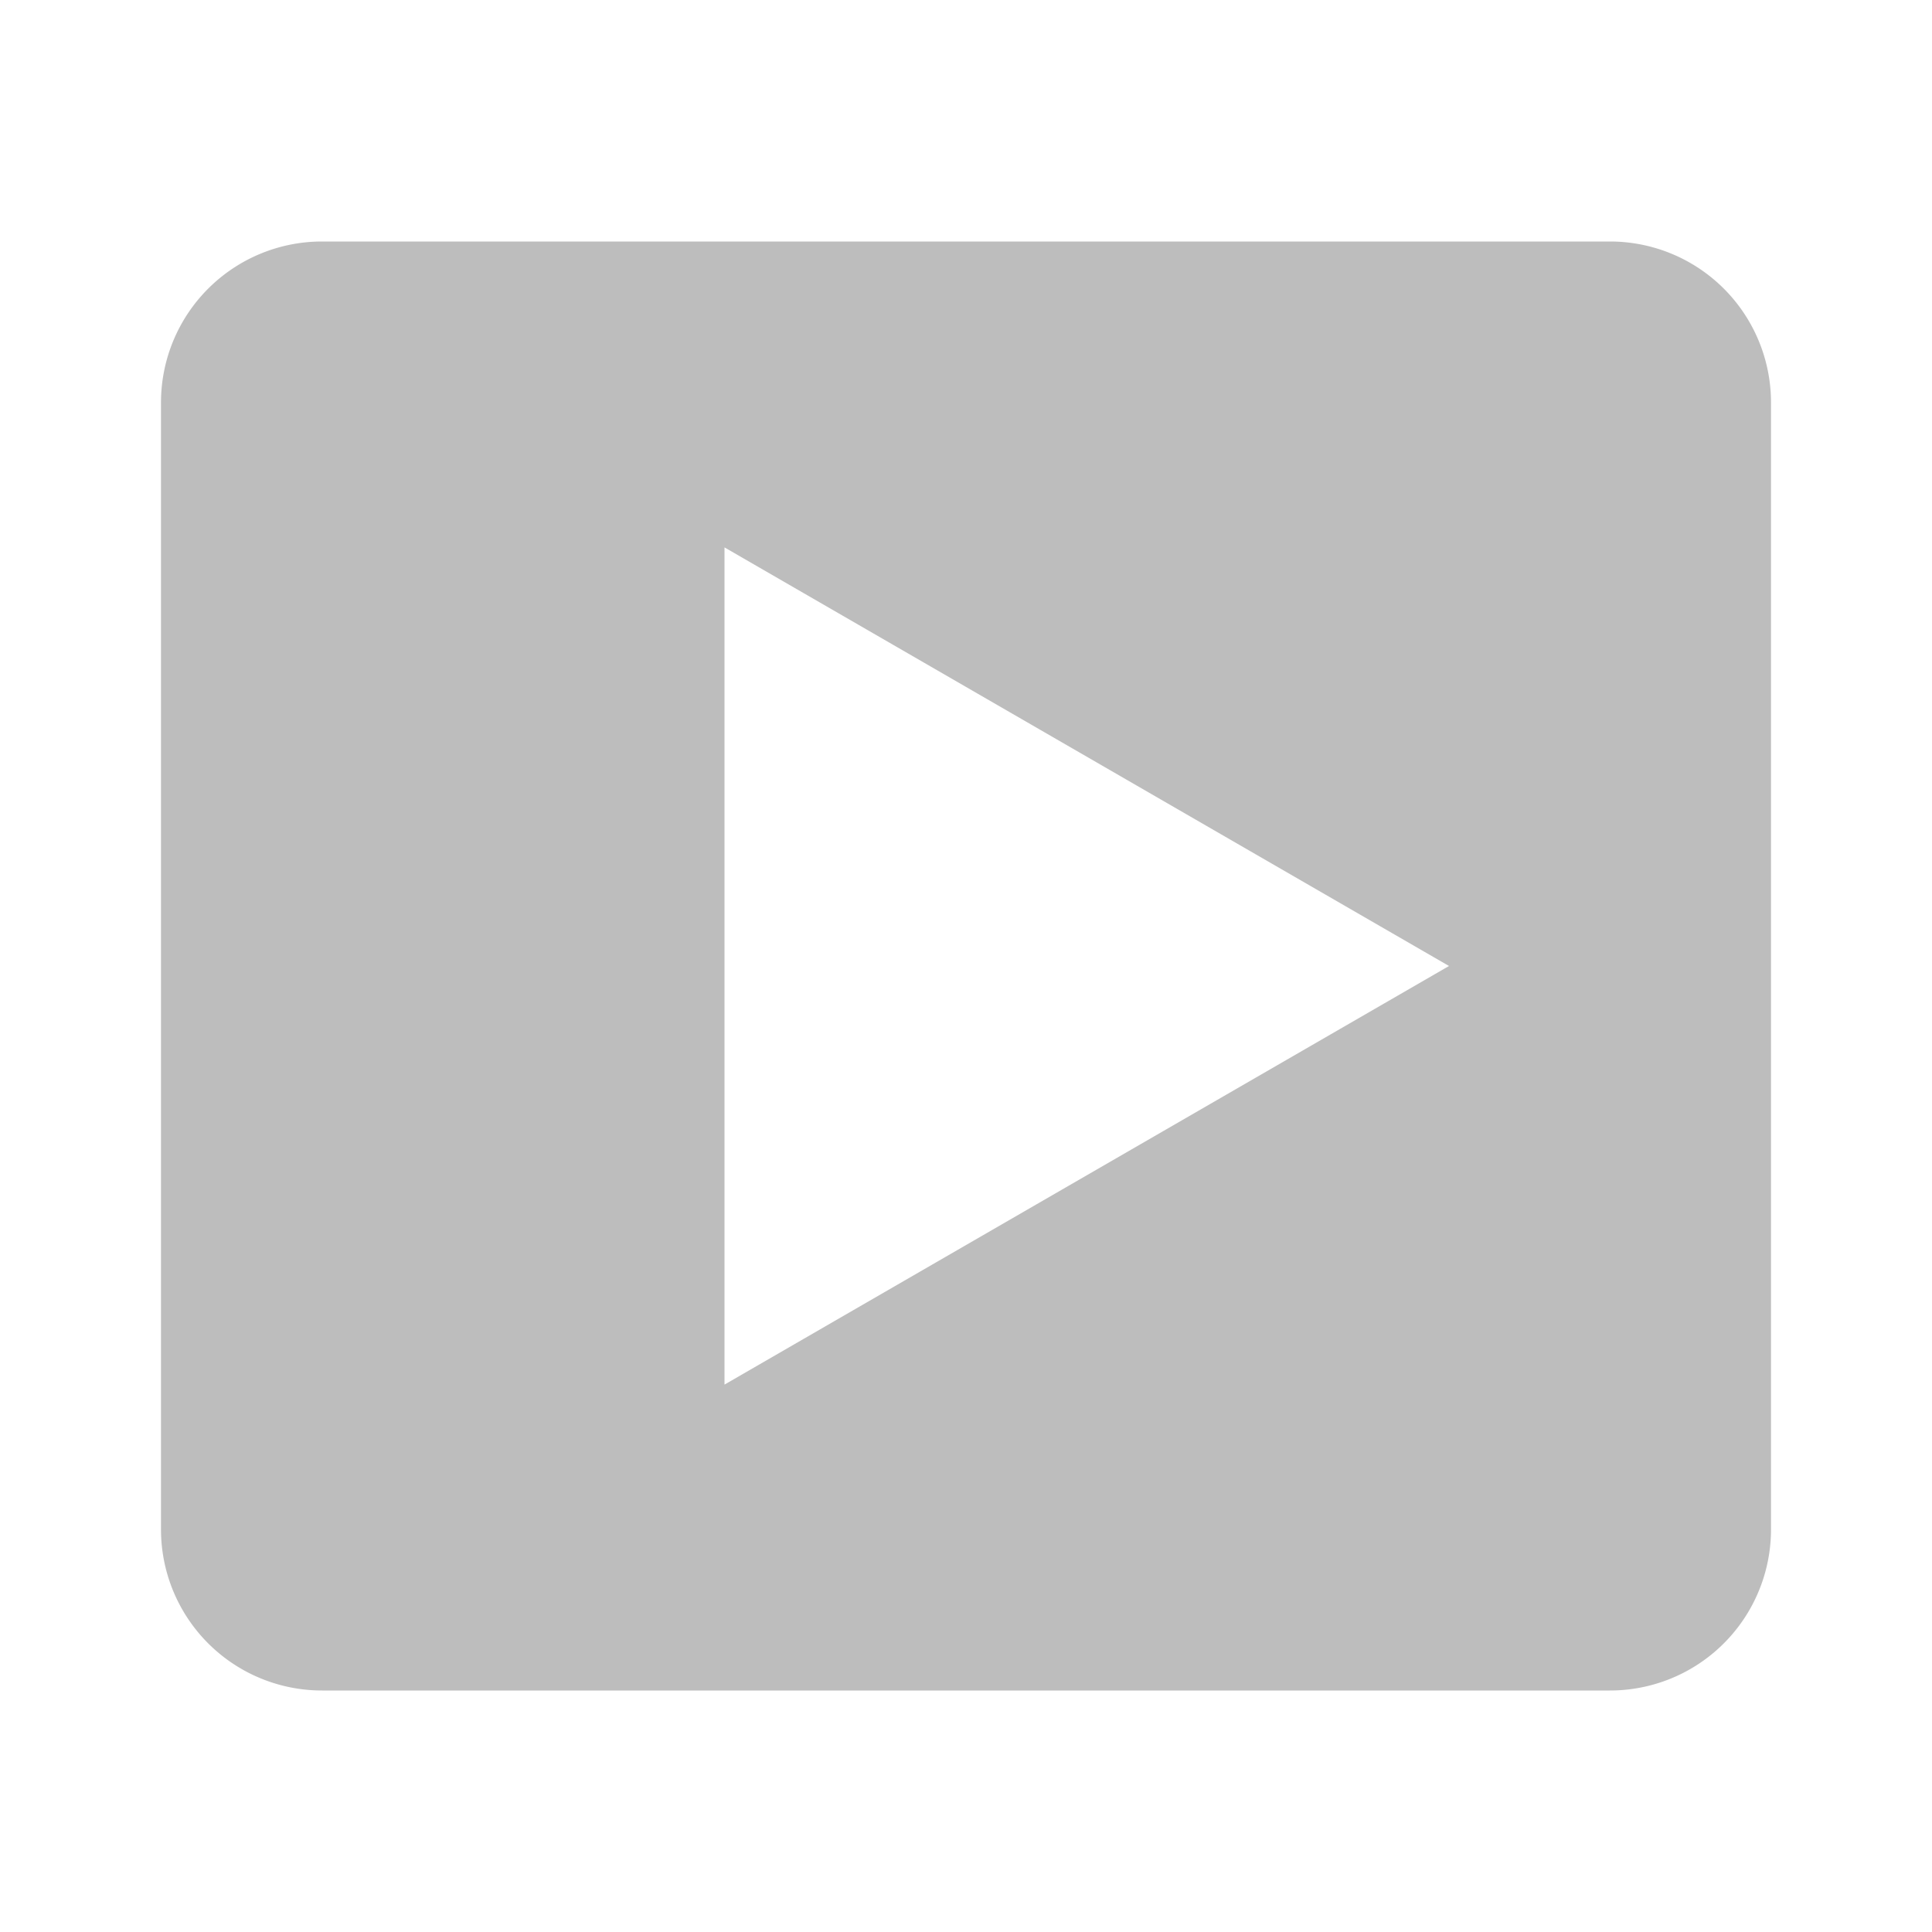 <svg xmlns="http://www.w3.org/2000/svg" viewBox="0 0 24 24">
  <defs>
    <style type="text/css">
      .symbol { fill: #BDBDBD /* Gray 400 */ }
    </style>
  </defs>
  <g class="symbol">
    <path d="M 4,3 a 2,2 0 0 0 -2,2 v 14 a 2,2 0 0 0 2,2 h 16 a 2,2 0 0 0 2,-2 v -14 a 2,2 0 0 0 -2,-2
             M 9,6.8 18,12 9,17.2"/>
  </g>
</svg>

